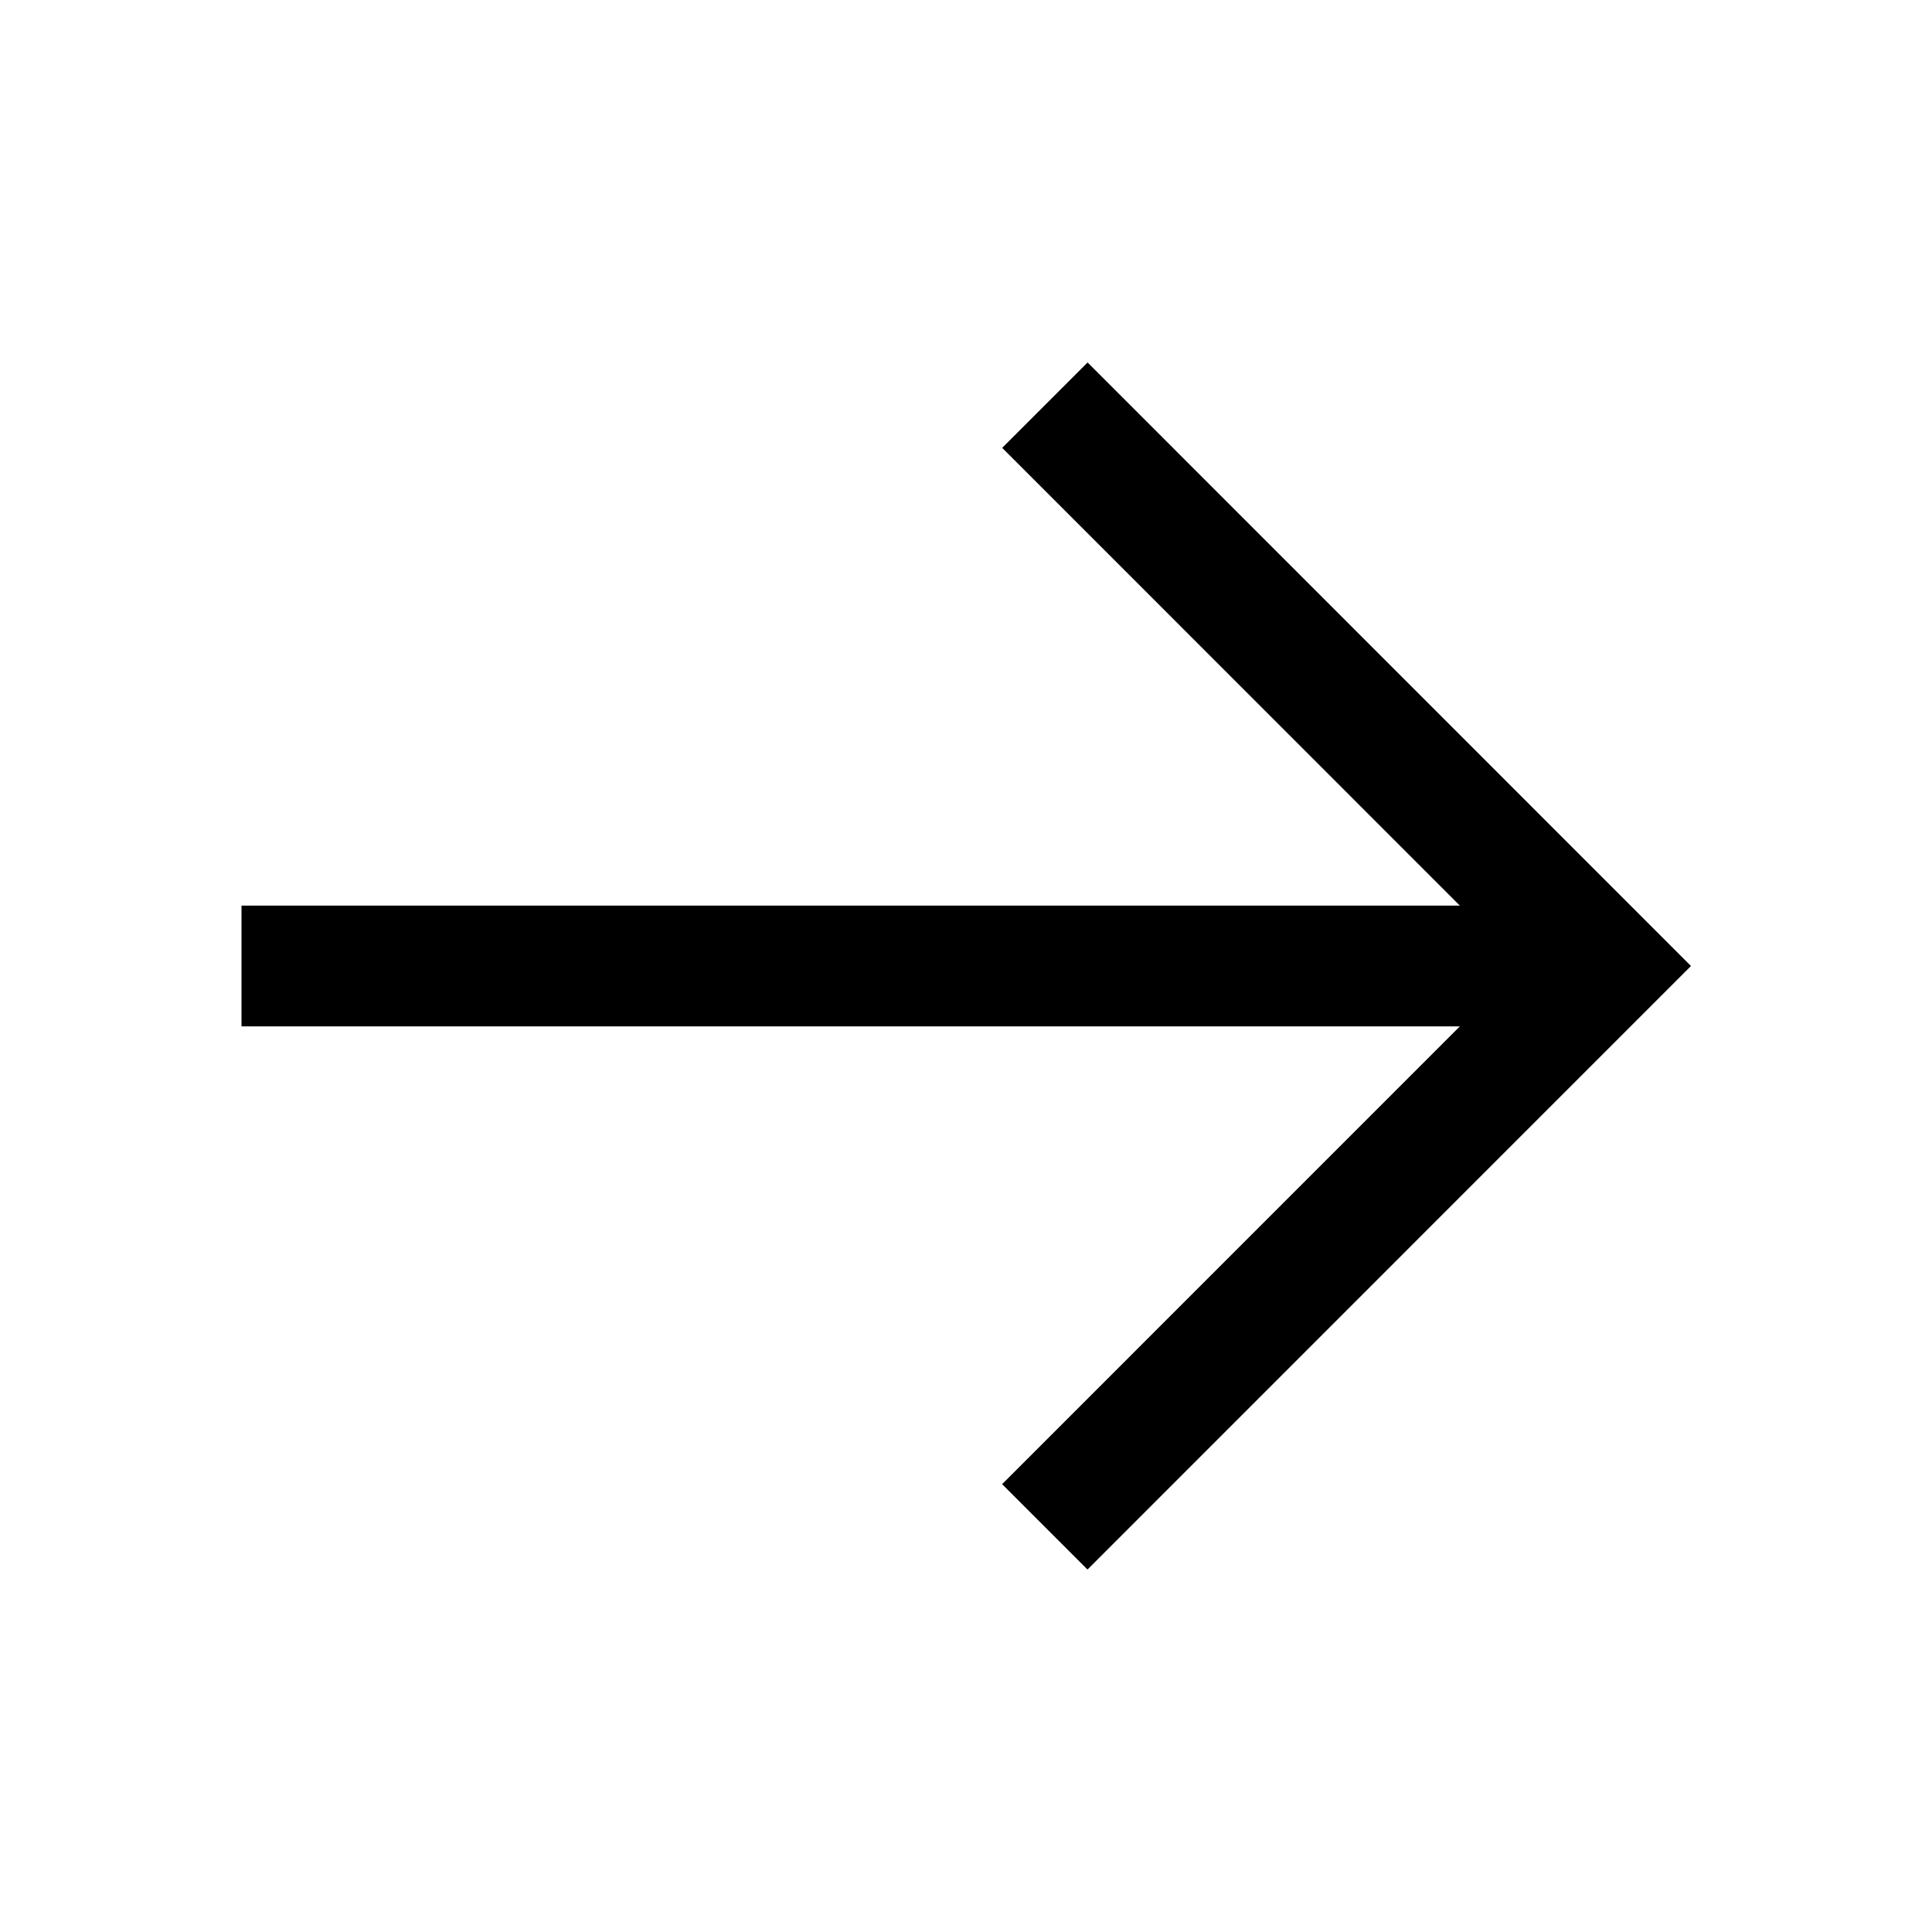 <svg aria-hidden="true" focusable="false" viewBox="0 0 24 24" role="img" width="24px" height="24px" fill="none"><path stroke="currentColor" stroke-width="1.5" d="M12.979 18.967L19.945 12 12.98 5.033M20 12H3"></path></svg>